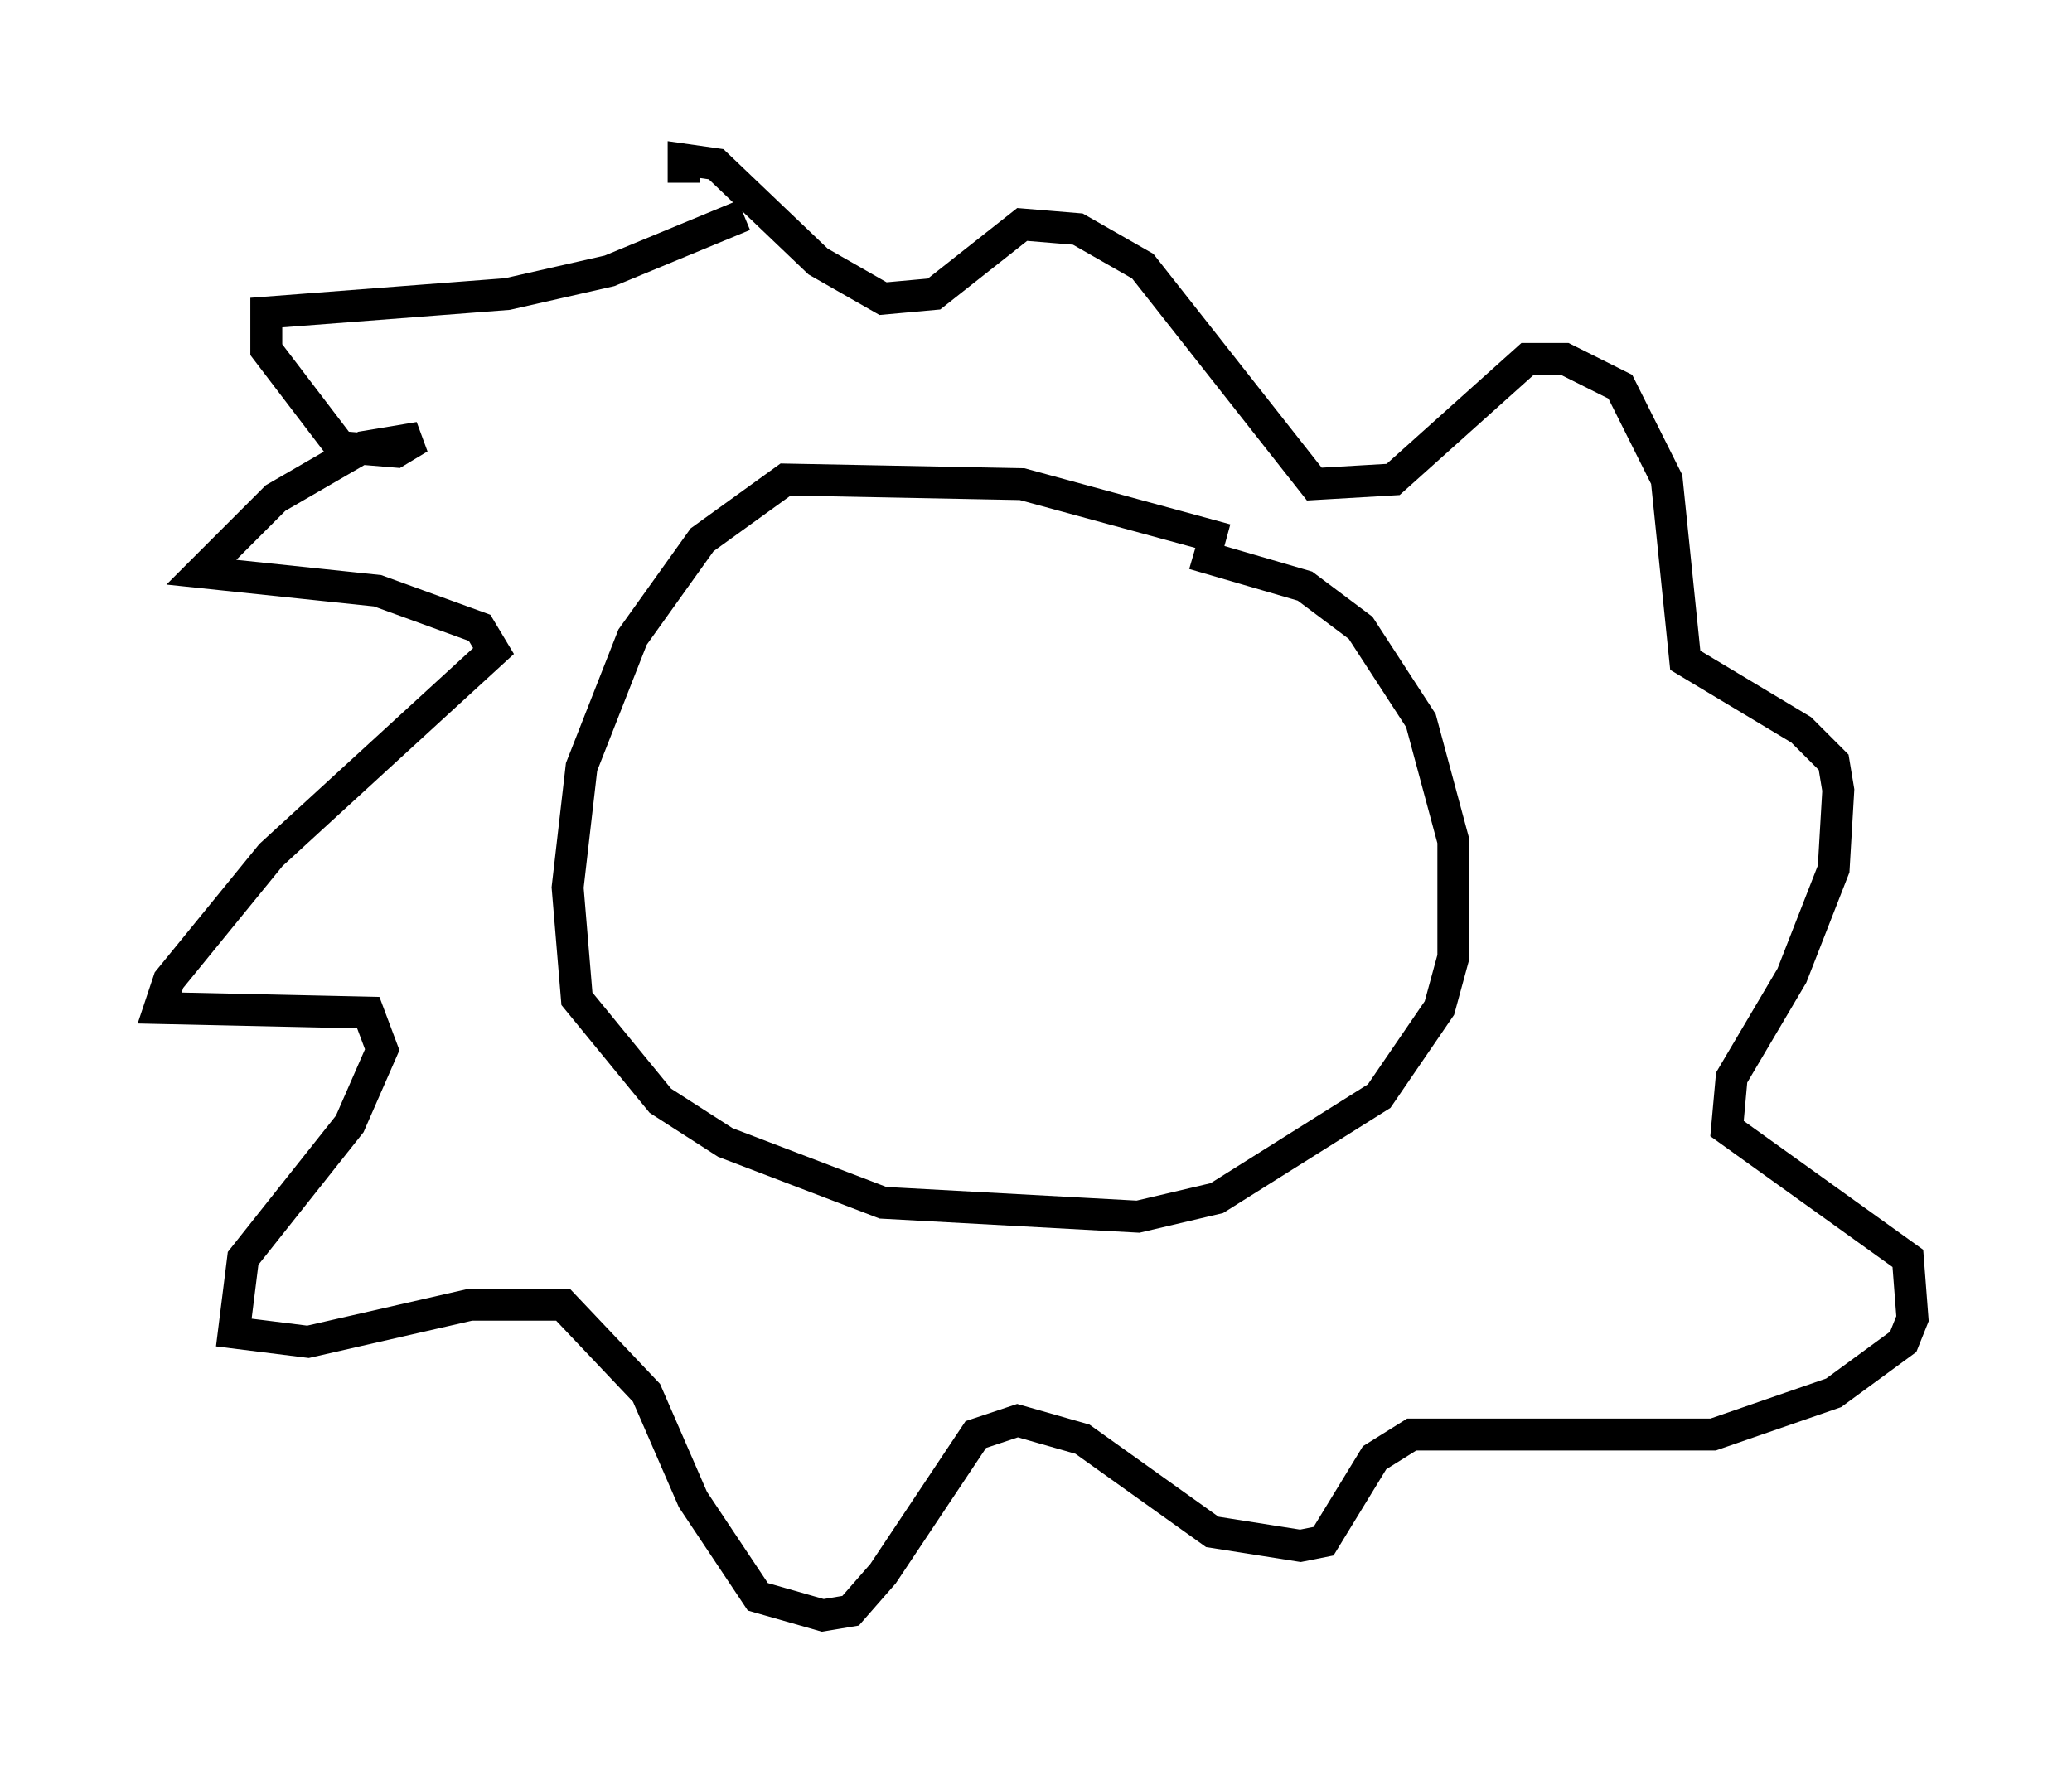<?xml version="1.0" encoding="utf-8" ?>
<svg baseProfile="full" height="55.609" version="1.1" width="64.905" xmlns="http://www.w3.org/2000/svg" xmlns:ev="http://www.w3.org/2001/xml-events" xmlns:xlink="http://www.w3.org/1999/xlink"><defs /><rect fill="white" height="55.609" width="64.905" x="0" y="0" /><path d="M39.134, 17.637 m-0.726, -0.726 l-6.391, -1.743 -7.408, -0.145 l-2.615, 1.888 -2.179, 3.05 l-1.598, 4.067 -0.436, 3.777 l0.291, 3.486 2.615, 3.196 l2.034, 1.307 4.939, 1.888 l7.989, 0.436 2.469, -0.581 l5.084, -3.196 1.888, -2.76 l0.436, -1.598 0.0, -3.631 l-1.017, -3.777 -1.888, -2.905 l-1.743, -1.307 -3.486, -1.017 m-14.089, -10.603 l-4.212, 1.743 -3.196, 0.726 l-7.553, 0.581 0.0, 1.162 l2.324, 3.05 1.743, 0.145 l0.726, -0.436 -1.743, 0.291 l-2.76, 1.598 -2.324, 2.324 l5.52, 0.581 3.196, 1.162 l0.436, 0.726 -6.972, 6.391 l-3.196, 3.922 -0.291, 0.872 l6.536, 0.145 0.436, 1.162 l-1.017, 2.324 -3.341, 4.212 l-0.291, 2.324 2.324, 0.291 l5.084, -1.162 2.905, 0.0 l2.615, 2.76 1.453, 3.341 l2.034, 3.05 2.034, 0.581 l0.872, -0.145 1.017, -1.162 l2.905, -4.358 1.307, -0.436 l2.034, 0.581 4.067, 2.905 l2.76, 0.436 0.726, -0.145 l1.598, -2.615 1.162, -0.726 l9.441, 0.0 3.777, -1.307 l2.179, -1.598 0.291, -0.726 l-0.145, -1.888 -5.665, -4.067 l0.145, -1.598 1.888, -3.196 l1.307, -3.341 0.145, -2.469 l-0.145, -0.872 -1.017, -1.017 l-3.631, -2.179 -0.581, -5.665 l-1.453, -2.905 -1.743, -0.872 l-1.162, 0.0 -4.212, 3.777 l-2.469, 0.145 -5.374, -6.827 l-2.034, -1.162 -1.743, -0.145 l-2.76, 2.179 -1.598, 0.145 l-2.034, -1.162 -3.196, -3.05 l-1.017, -0.145 0.0, 0.726 " fill="none" stroke="black" stroke-width="1" /></svg>